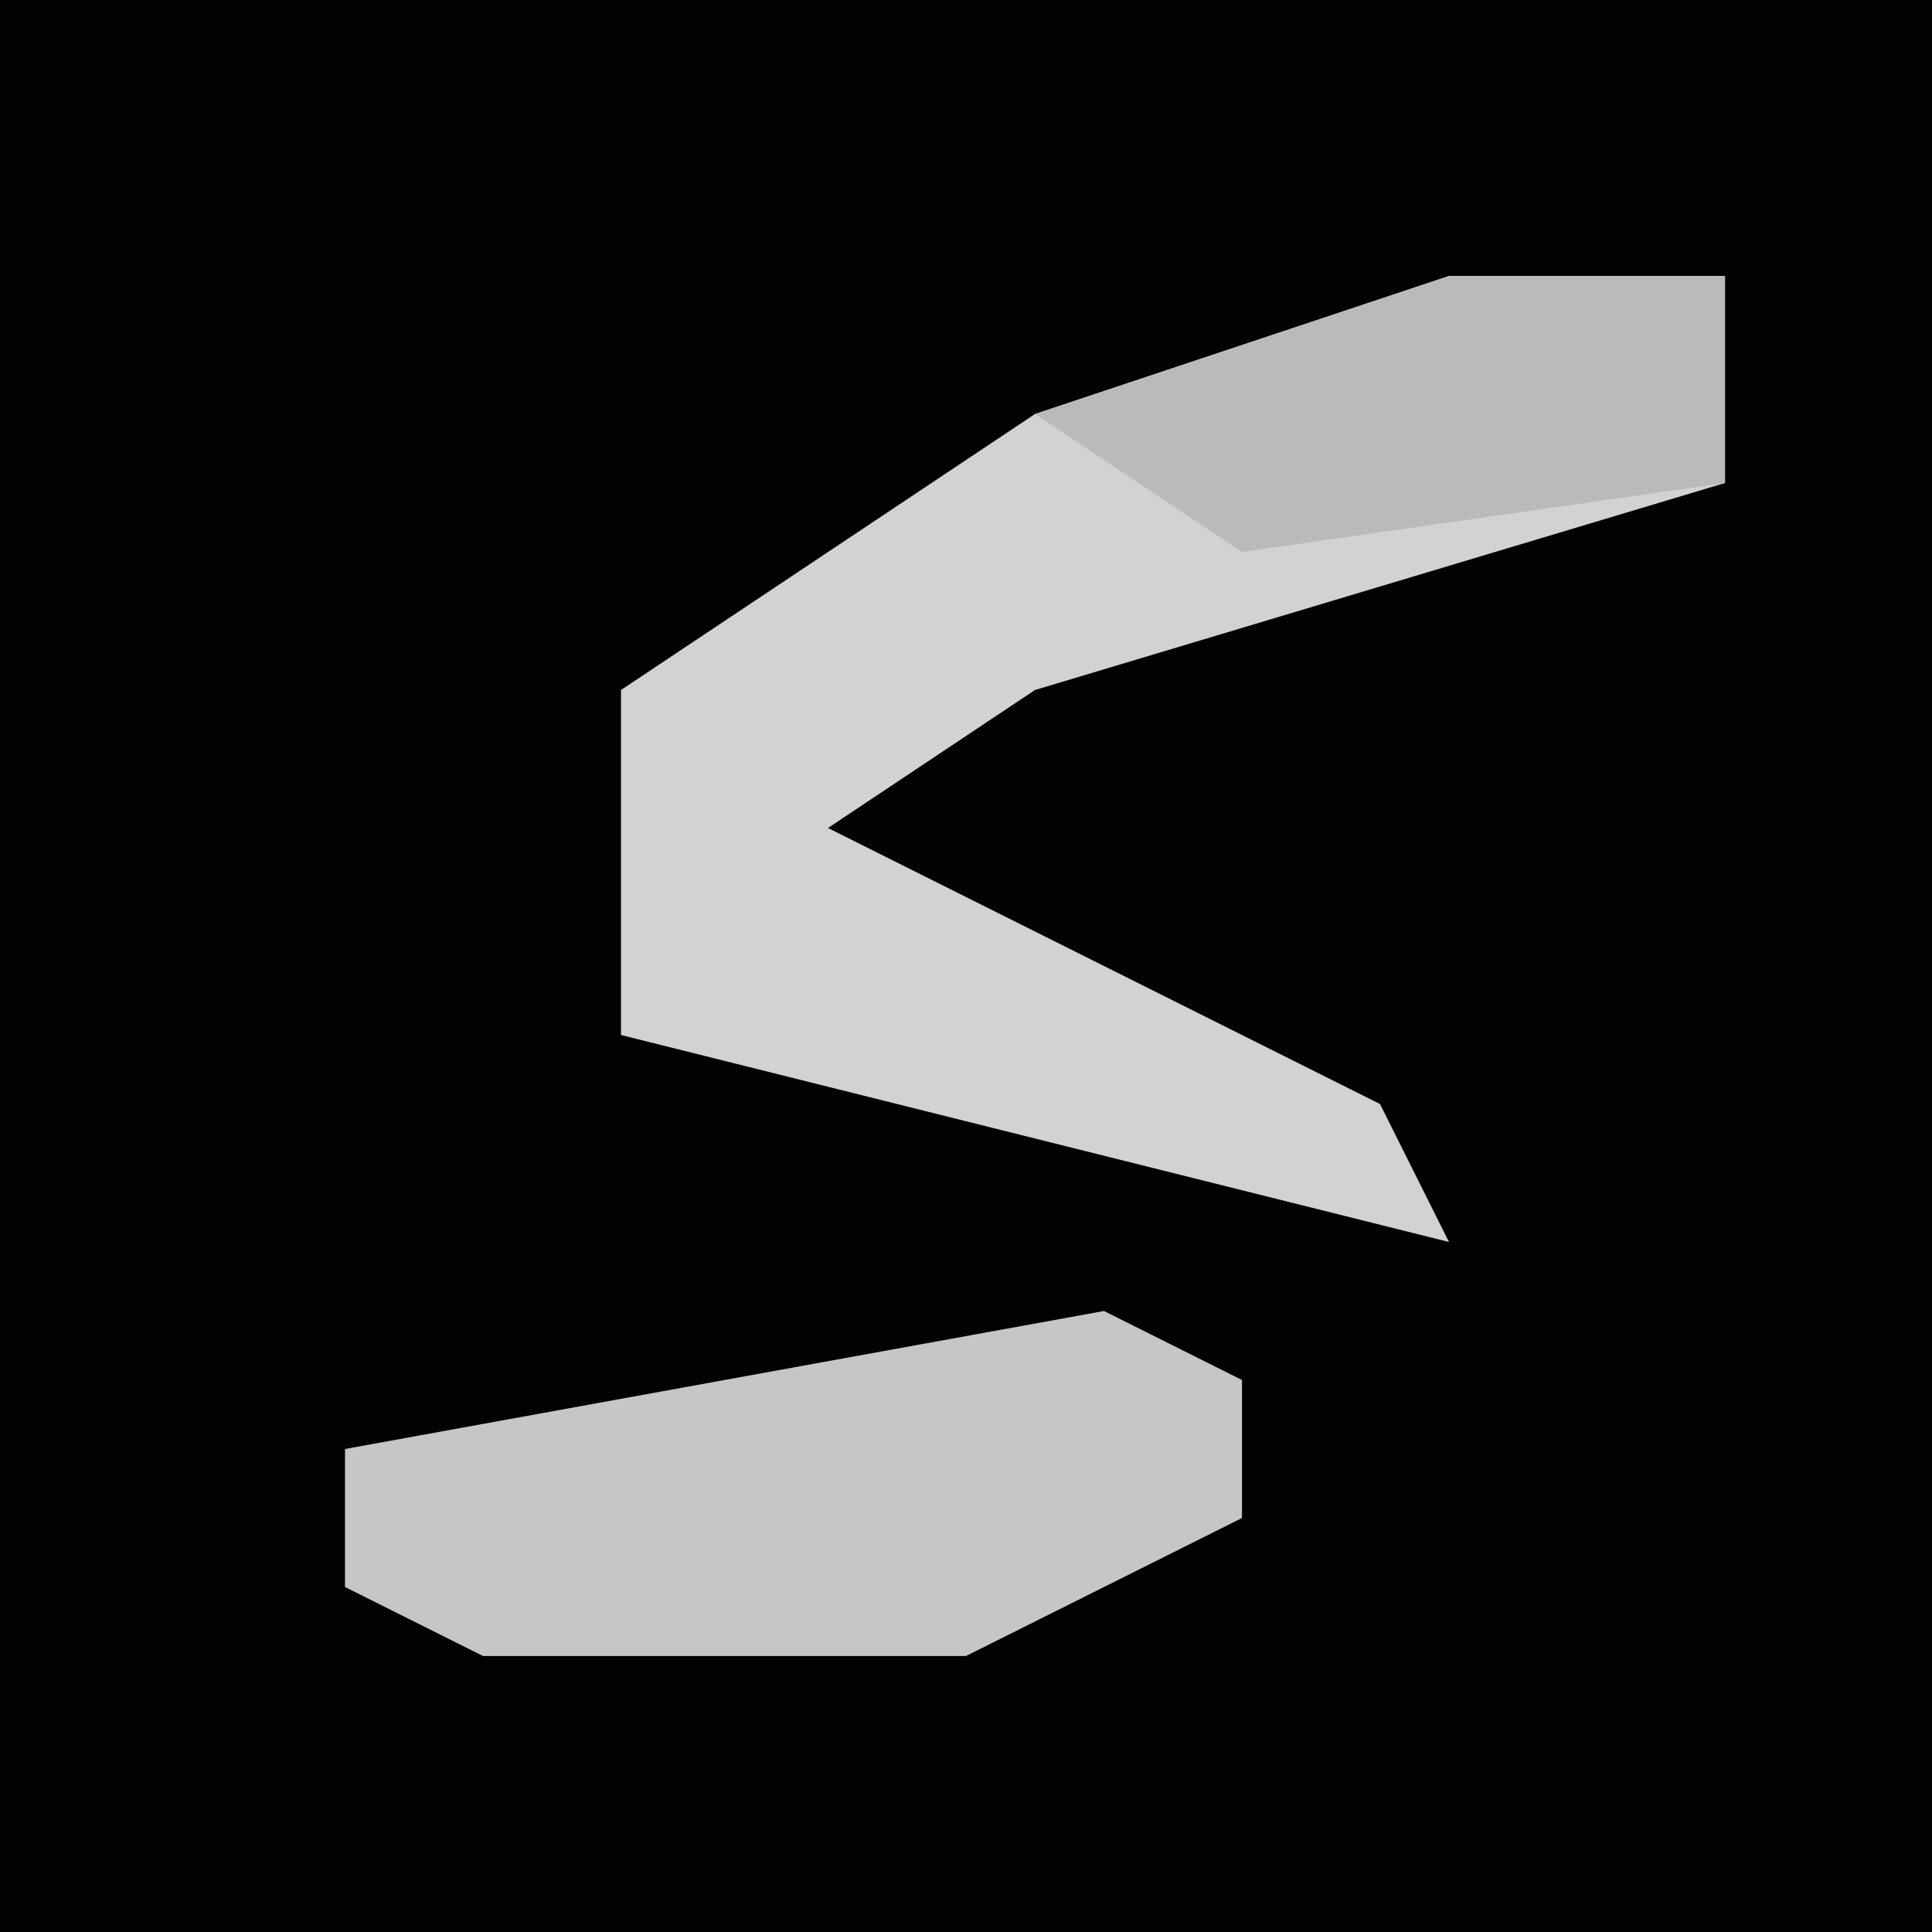 <?xml version="1.0" encoding="UTF-8"?>
<svg version="1.1" xmlns="http://www.w3.org/2000/svg" width="28" height="28">
<path d="M0,0 L28,0 L28,28 L0,28 Z " fill="#020202" transform="translate(0,0)"/>
<path d="M0,0 L4,0 L4,3 L-6,6 L-9,8 L-1,12 L0,14 L-12,11 L-12,6 L-6,2 Z " fill="#D2D2D2" transform="translate(21,4)"/>
<path d="M0,0 L2,1 L2,3 L-2,5 L-9,5 L-11,4 L-11,2 Z " fill="#C6C6C6" transform="translate(16,19)"/>
<path d="M0,0 L4,0 L4,3 L-3,4 L-6,2 Z " fill="#BABABA" transform="translate(21,4)"/>
</svg>
